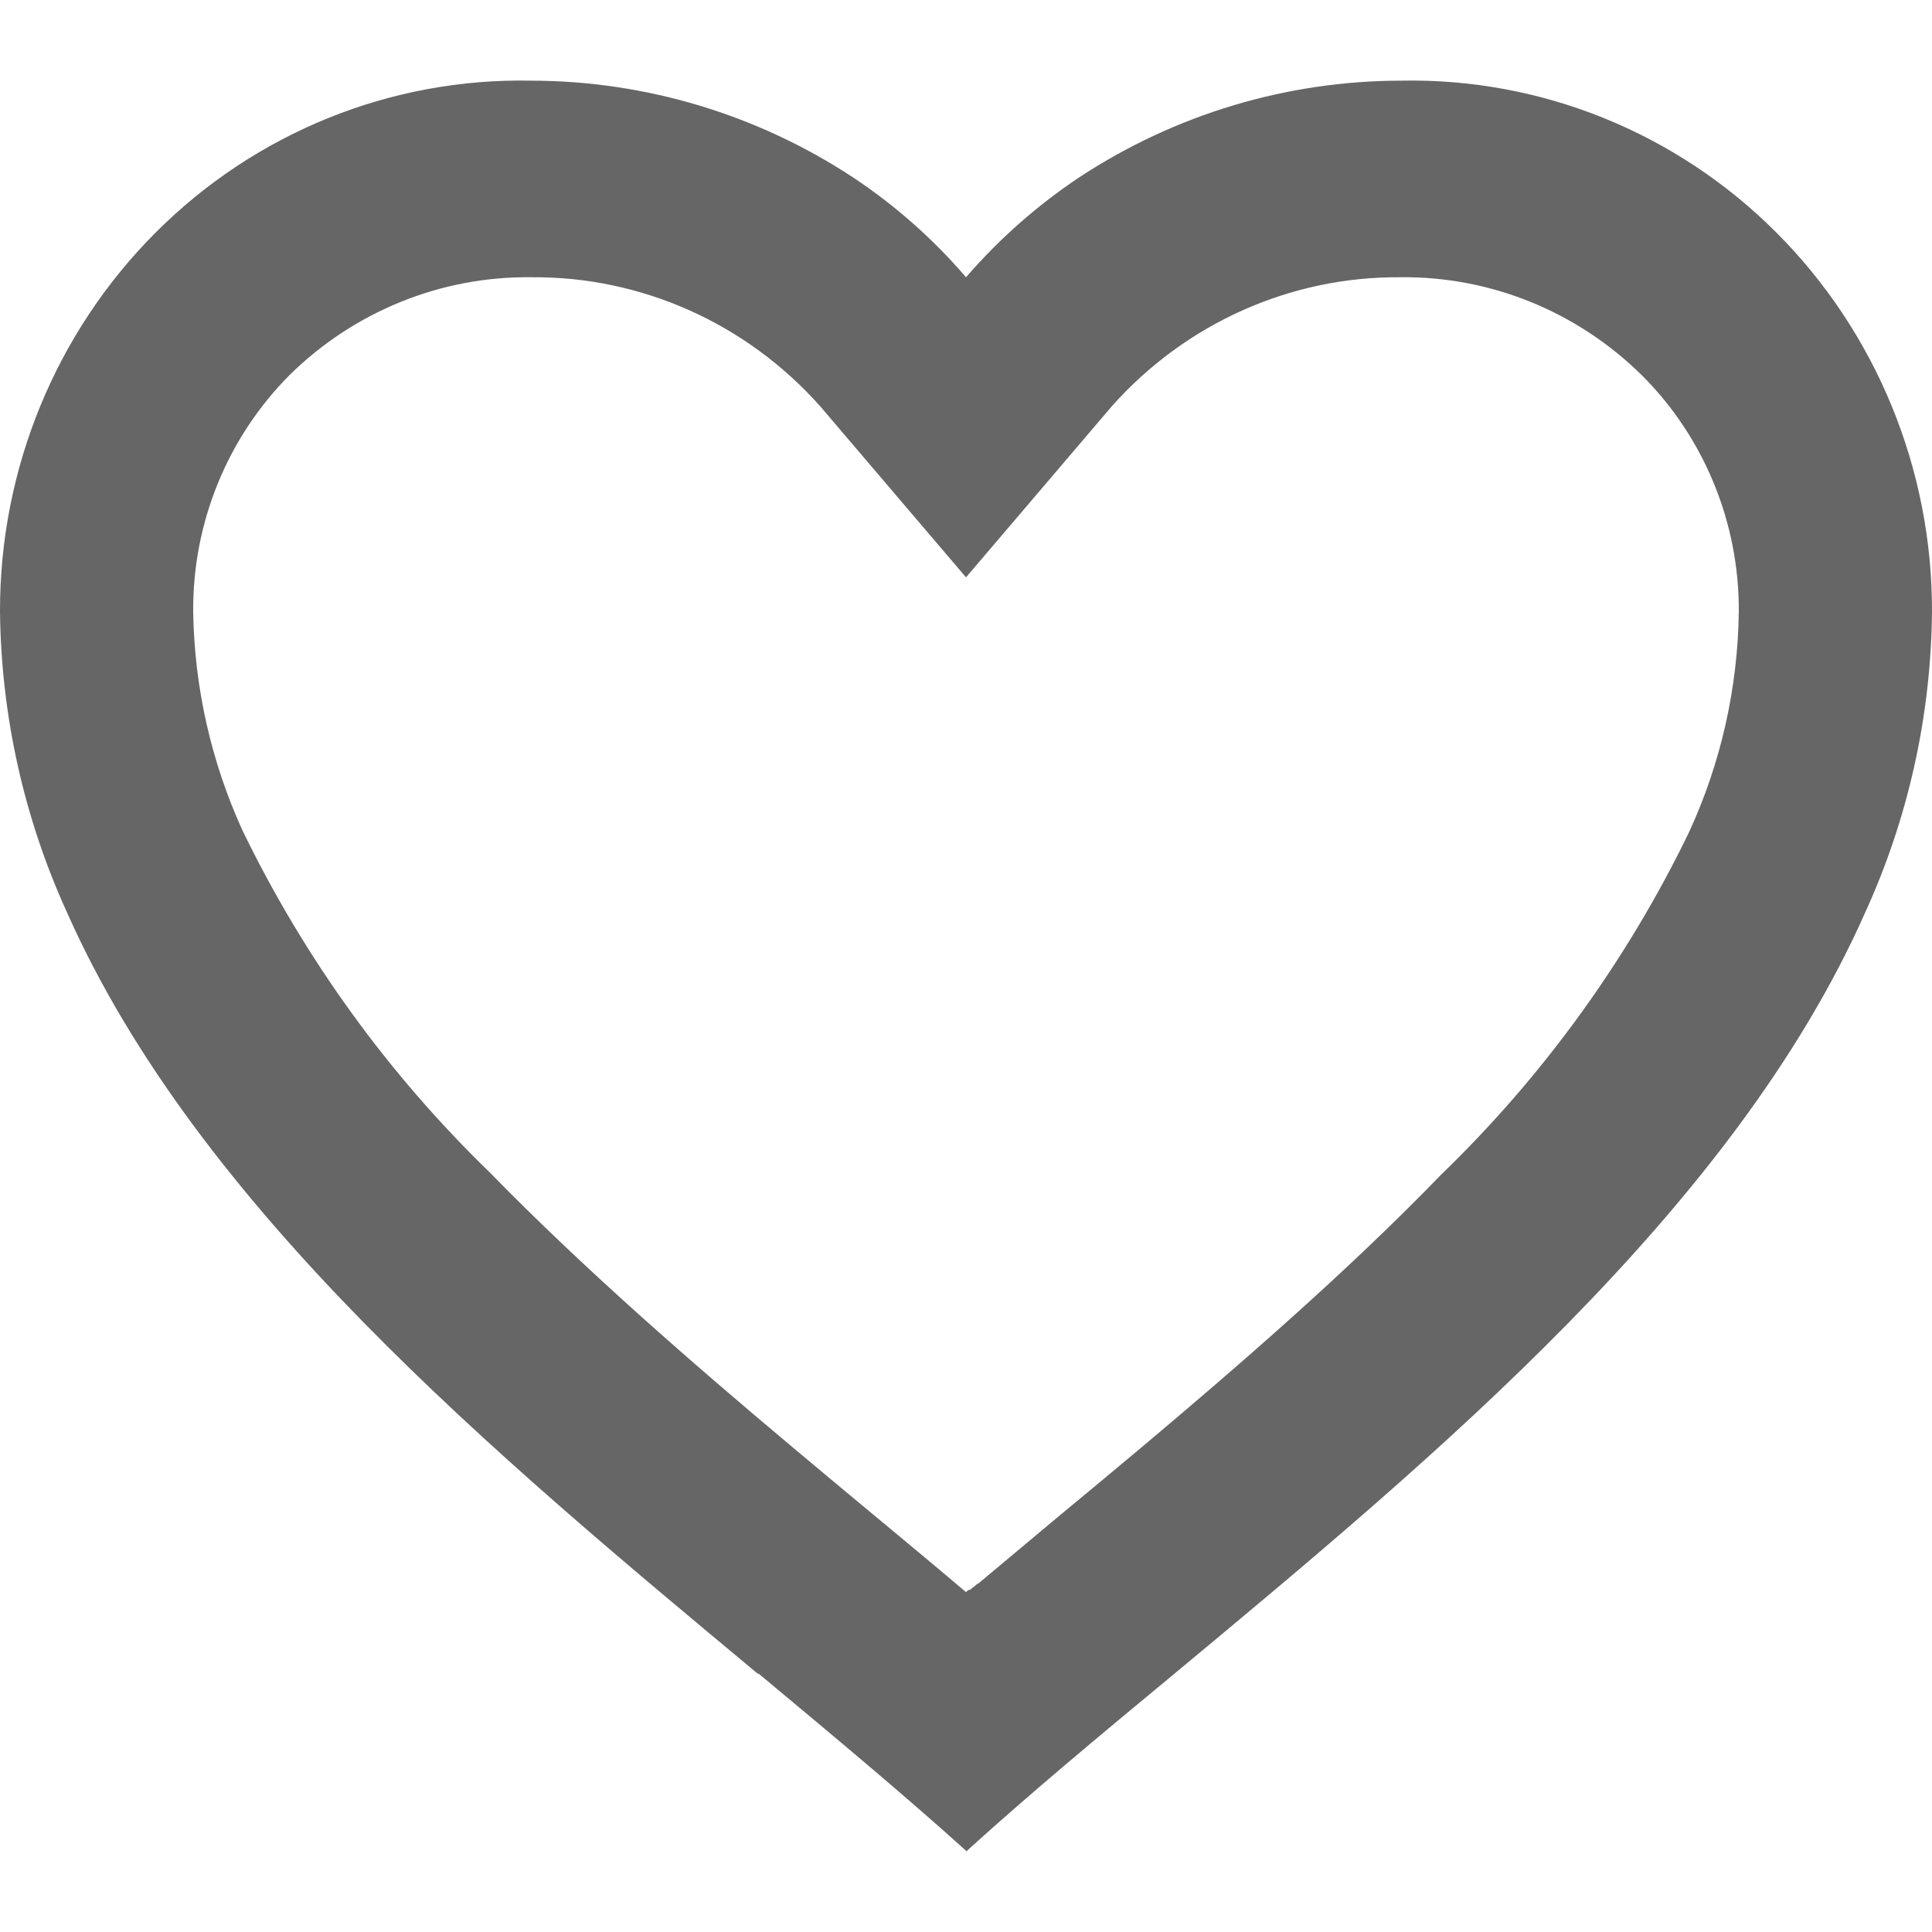 <svg width="12" height="12" viewBox="0 0 12 12" fill="none" xmlns="http://www.w3.org/2000/svg">
<path d="M6 11.495C5.613 11.146 5.176 10.782 4.713 10.396H4.707C3.078 9.04 1.232 7.505 0.416 5.667C0.149 5.082 0.007 4.445 6.84357e-06 3.799C-0.002 2.913 0.347 2.064 0.968 1.443C1.589 0.822 2.43 0.483 3.3 0.501C4.008 0.502 4.702 0.71 5.297 1.101C5.558 1.274 5.795 1.483 6 1.722C6.206 1.484 6.443 1.275 6.704 1.101C7.299 0.71 7.992 0.502 8.7 0.501C9.57 0.483 10.411 0.822 11.032 1.443C11.653 2.064 12.002 2.913 12 3.799C11.994 4.446 11.852 5.084 11.584 5.67C10.768 7.508 8.923 9.042 7.294 10.396L7.288 10.401C6.824 10.785 6.388 11.148 6.001 11.5L6 11.495ZM3.3 1.722C2.741 1.715 2.202 1.933 1.8 2.328C1.413 2.716 1.196 3.246 1.2 3.799C1.207 4.27 1.312 4.733 1.507 5.16C1.892 5.953 2.411 6.671 3.041 7.281C3.636 7.891 4.32 8.483 4.912 8.98C5.075 9.117 5.242 9.256 5.409 9.395L5.514 9.482C5.674 9.615 5.84 9.753 6 9.889L6.008 9.881L6.011 9.878H6.015L6.02 9.874H6.023H6.026L6.037 9.865L6.062 9.845L6.066 9.841L6.073 9.836H6.076L6.082 9.831L6.48 9.498L6.584 9.411C6.753 9.271 6.92 9.133 7.084 8.995C7.675 8.498 8.36 7.907 8.954 7.293C9.584 6.684 10.104 5.966 10.489 5.173C10.688 4.743 10.794 4.275 10.8 3.799C10.803 3.248 10.586 2.719 10.2 2.333C9.799 1.936 9.26 1.716 8.7 1.722C8.017 1.716 7.364 2.008 6.906 2.523L6 3.586L5.094 2.523C4.636 2.008 3.983 1.716 3.3 1.722Z" fill="#666666"/>
</svg>
